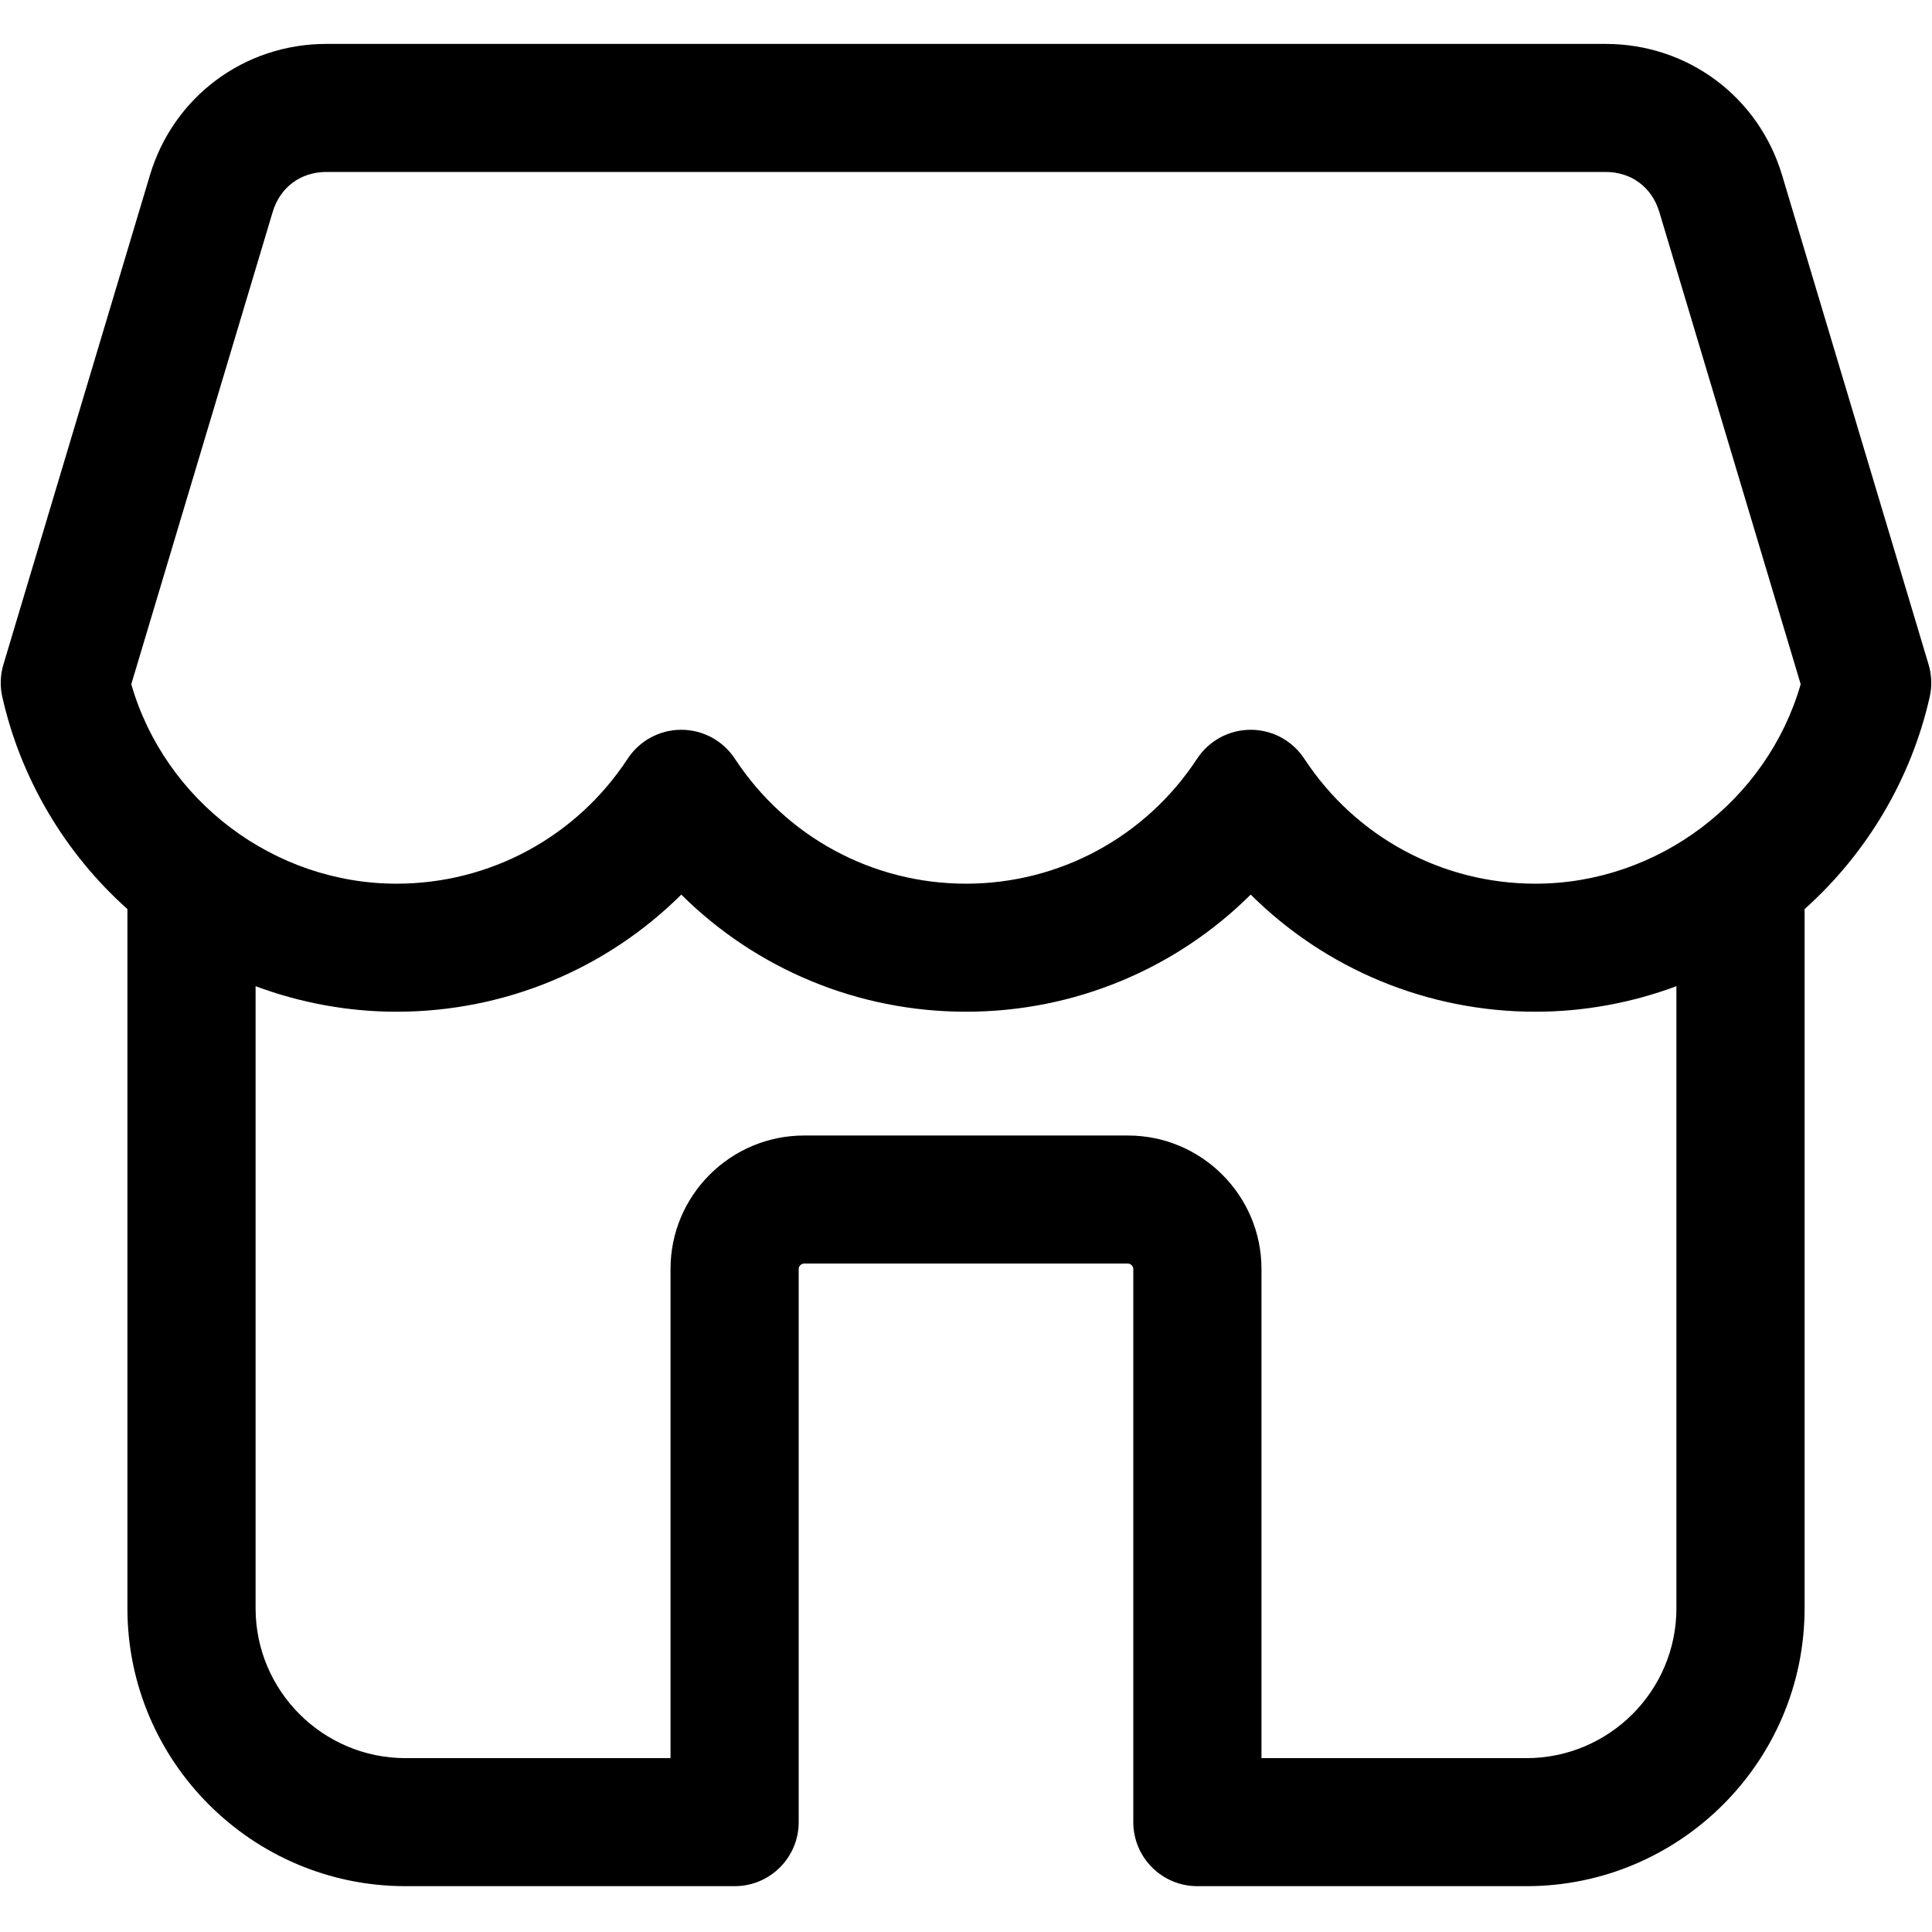 <svg xmlns="http://www.w3.org/2000/svg" xmlns:xlink="http://www.w3.org/1999/xlink" width="500" zoomAndPan="magnify" viewBox="0 0 375 375" height="500" preserveAspectRatio="xMidYMid meet" version="1.0"><defs><clipPath id="59f6f62aab"><path d="M 0 8.184 L 375 8.184 L 375 366.566 L 0 366.566 Z M 0 8.184 " clip-rule="nonzero"/></clipPath></defs><g clip-path="url(#59f6f62aab)"><path fill="#000000" d="M 374.336 128.98 L 345.906 34.012 C 341.344 18.766 327.574 8.523 311.648 8.523 L 63.355 8.523 C 47.43 8.523 33.656 18.766 29.098 34.012 L 0.664 128.98 C 0.051 131.02 -0.023 133.188 0.445 135.266 C 4.012 151.113 12.586 165.594 24.73 176.453 L 24.73 312.168 C 24.73 341.906 48.953 366.105 78.727 366.105 L 142.59 366.105 C 149.457 366.105 155.027 360.543 155.027 353.68 L 155.027 246.305 C 155.027 245.754 155.527 245.254 156.078 245.254 L 218.922 245.254 C 219.473 245.254 219.973 245.754 219.973 246.305 L 219.973 353.68 C 219.973 360.543 225.543 366.105 232.41 366.105 L 296.273 366.105 C 326.047 366.105 350.27 341.906 350.27 312.168 L 350.27 176.453 C 362.414 165.598 370.984 151.113 374.555 135.266 C 375.023 133.188 374.949 131.02 374.336 128.98 Z M 52.93 41.133 C 54.363 36.348 58.359 33.375 63.355 33.375 L 311.645 33.375 C 316.641 33.375 320.637 36.348 322.07 41.133 L 349.512 132.805 C 343 155.418 321.824 171.523 298.02 171.523 C 279.887 171.523 263.117 162.453 253.164 147.27 C 250.867 143.766 246.953 141.648 242.758 141.648 C 238.562 141.648 234.648 143.766 232.352 147.27 C 222.398 162.453 205.633 171.523 187.496 171.523 C 169.359 171.523 152.594 162.453 142.641 147.27 C 140.344 143.766 136.43 141.648 132.234 141.648 C 128.039 141.648 124.125 143.766 121.828 147.27 C 111.875 162.453 95.105 171.523 76.973 171.523 C 53.168 171.523 31.992 155.414 25.48 132.805 Z M 296.273 341.254 L 244.852 341.254 L 244.852 246.305 C 244.852 232.02 233.219 220.402 218.922 220.402 L 156.078 220.402 C 141.781 220.402 130.148 232.02 130.148 246.305 L 130.148 341.254 L 78.727 341.254 C 62.672 341.254 49.609 328.207 49.609 312.168 L 49.609 191.422 C 58.316 194.66 67.59 196.375 76.977 196.375 C 97.961 196.375 117.695 188.09 132.238 173.641 C 146.781 188.09 166.512 196.375 187.5 196.375 C 208.488 196.375 228.219 188.09 242.762 173.641 C 257.305 188.09 277.039 196.375 298.023 196.375 C 307.41 196.375 316.688 194.66 325.391 191.422 L 325.391 312.168 C 325.391 328.207 312.328 341.254 296.273 341.254 Z M 296.273 341.254 " fill-opacity="1" fill-rule="nonzero"/></g></svg>